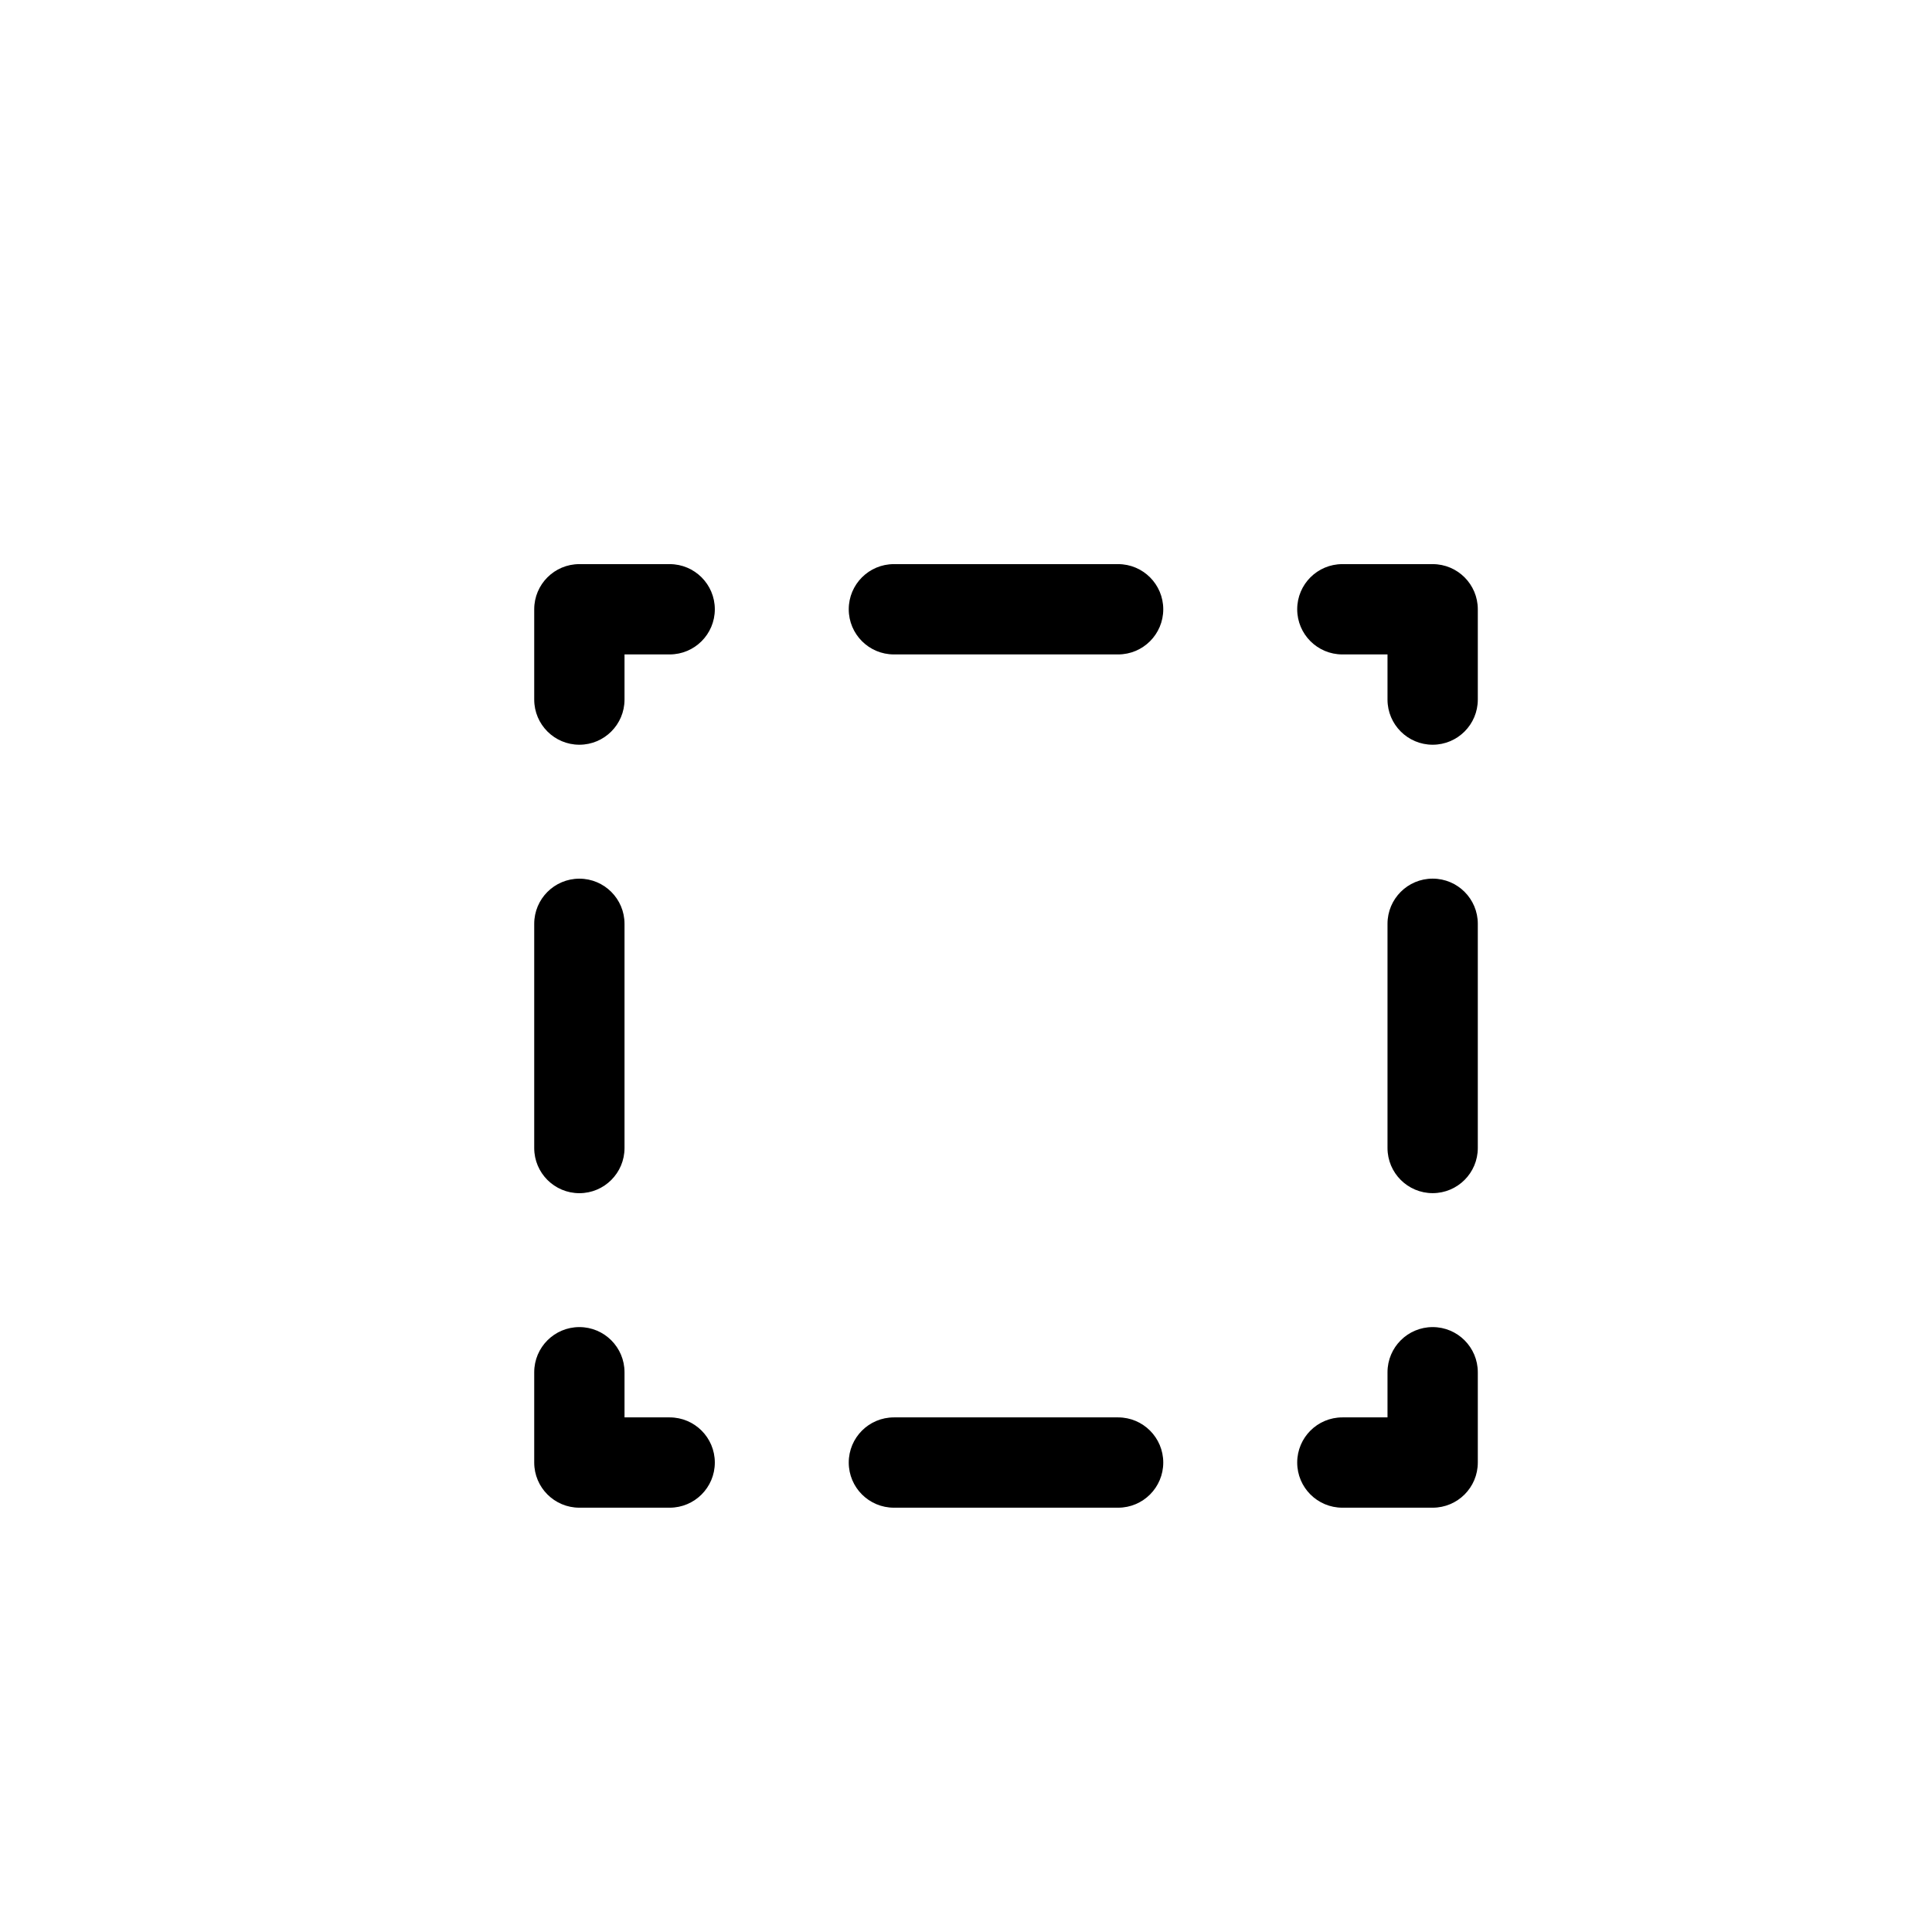 <?xml version="1.0" encoding="utf-8"?>
<!-- Generator: Adobe Illustrator 16.0.0, SVG Export Plug-In . SVG Version: 6.00 Build 0)  -->
<!DOCTYPE svg PUBLIC "-//W3C//DTD SVG 1.1//EN" "http://www.w3.org/Graphics/SVG/1.1/DTD/svg11.dtd">
<svg version="1.1" id="Layer_1" xmlns="http://www.w3.org/2000/svg" xmlns:xlink="http://www.w3.org/1999/xlink" x="0px" y="0px"
	 width="100px" height="100px" viewBox="0 0 100 100" enable-background="new 0 0 100 100" xml:space="preserve">
<g>
	<g>
		<path d="M74.154,78.038h-4.674c-1.291,0-2.337-1.046-2.337-2.337s1.046-2.337,2.337-2.337h2.337v-2.337
			c0-1.29,1.046-2.337,2.337-2.337s2.337,1.047,2.337,2.337v4.674C76.491,76.992,75.445,78.038,74.154,78.038z"/>
	</g>
	<g>
		<path d="M57.874,78.038H46.268c-1.291,0-2.337-1.046-2.337-2.337s1.046-2.337,2.337-2.337h11.605c1.291,0,2.337,1.047,2.337,2.337
			S59.165,78.038,57.874,78.038z"/>
	</g>
	<g>
		<path d="M34.662,78.038h-4.674c-1.291,0-2.337-1.046-2.337-2.337v-4.674c0-1.29,1.046-2.337,2.337-2.337s2.337,1.047,2.337,2.337
			v2.337h2.337c1.291,0,2.337,1.047,2.337,2.337S35.953,78.038,34.662,78.038z"/>
	</g>
	<g>
		<path d="M29.988,61.759c-1.291,0-2.337-1.046-2.337-2.337V47.817c0-1.291,1.046-2.337,2.337-2.337s2.337,1.047,2.337,2.337v11.605
			C32.325,60.712,31.279,61.759,29.988,61.759z"/>
	</g>
	<g>
		<path d="M29.988,38.547c-1.291,0-2.337-1.047-2.337-2.337v-4.674c0-1.291,1.046-2.337,2.337-2.337h4.674
			c1.291,0,2.337,1.047,2.337,2.337c0,1.29-1.046,2.337-2.337,2.337h-2.337v2.337C32.325,37.5,31.279,38.547,29.988,38.547z"/>
	</g>
	<g>
		<path d="M57.874,33.873H46.268c-1.291,0-2.337-1.047-2.337-2.337c0-1.291,1.046-2.337,2.337-2.337h11.605
			c1.291,0,2.337,1.047,2.337,2.337C60.211,32.826,59.165,33.873,57.874,33.873z"/>
	</g>
	<g>
		<path d="M74.154,38.547c-1.291,0-2.337-1.047-2.337-2.337v-2.337h-2.337c-1.291,0-2.337-1.047-2.337-2.337
			c0-1.291,1.046-2.337,2.337-2.337h4.674c1.291,0,2.337,1.047,2.337,2.337v4.674C76.491,37.5,75.445,38.547,74.154,38.547z"/>
	</g>
	<g>
		<path d="M74.154,61.757c-1.291,0-2.337-1.047-2.337-2.337V47.815c0-1.291,1.046-2.337,2.337-2.337s2.337,1.047,2.337,2.337V59.42
			C76.491,60.71,75.445,61.757,74.154,61.757z"/>
	</g>
</g>
</svg>
